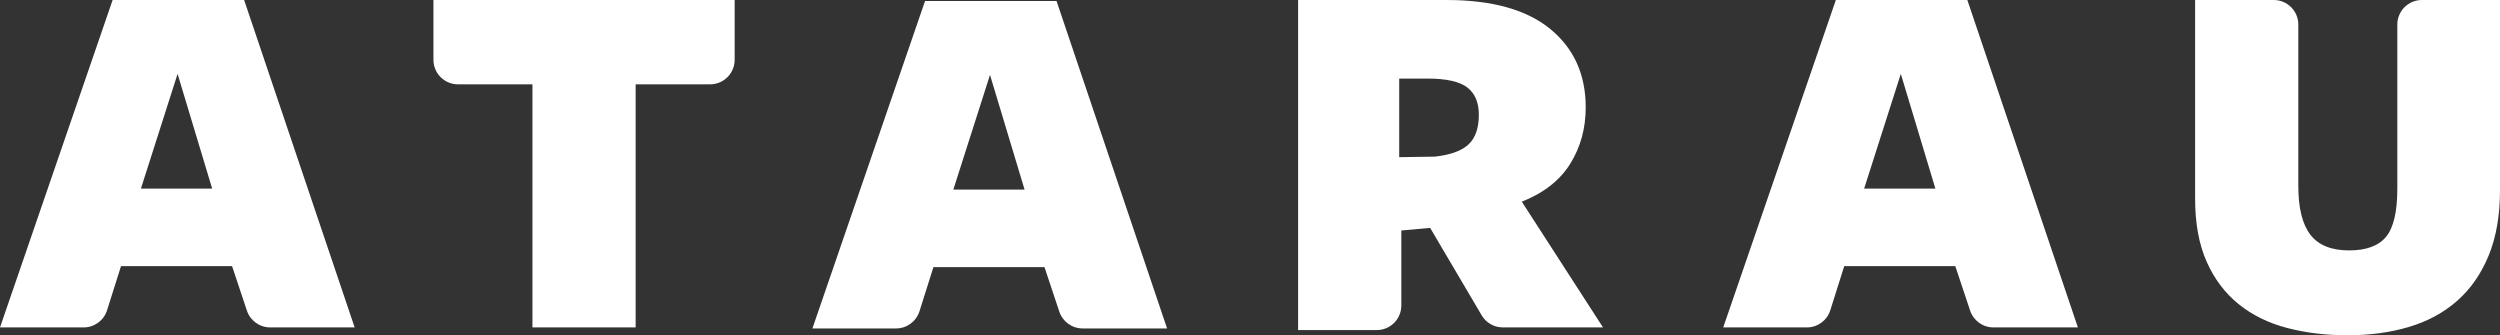 <?xml version="1.0" encoding="utf-8"?>
<!-- Generator: Adobe Illustrator 17.1.0, SVG Export Plug-In . SVG Version: 6.00 Build 0)  -->
<!DOCTYPE svg PUBLIC "-//W3C//DTD SVG 1.1//EN" "http://www.w3.org/Graphics/SVG/1.1/DTD/svg11.dtd">
<svg version="1.1" id="Layer_1" xmlns="http://www.w3.org/2000/svg" xmlns:xlink="http://www.w3.org/1999/xlink" x="0px" y="0px"
	 viewBox="0 0 330.092 44.268" enable-background="new 0 0 330.092 44.268" xml:space="preserve">
<rect x="0" y="0" width="330.092" height="44.268" fill="#333333" stroke="none"/>
<g>
	<path fill="#FFFFFF" d="M46.828,43.231H35.677c-1.396,0-2.635-0.893-3.076-2.217l-1.959-5.875H15.978l-1.843,5.828
		c-0.426,1.348-1.678,2.265-3.092,2.265H0L14.871,0h17.362L46.828,43.231z M23.448,9.753l-4.842,15.148h9.407L23.448,9.753z"/>
	<path fill="#FFFFFF" d="M83.929,11.136v32.095H70.303V11.136h-9.83c-1.791,0-3.243-1.452-3.243-3.243V0h39.772v7.893
		c0,1.791-1.452,3.243-3.243,3.243H83.929z"/>
	<path fill="#FFFFFF" d="M181.782,43.582h-10.384V0h19.576c6.04,0,10.617,1.28,13.73,3.839c3.112,2.559,4.669,6.007,4.669,10.34
		c0,2.767-0.681,5.246-2.041,7.436c-1.36,2.191-3.493,3.862-6.398,5.015l10.721,16.6h-13.225c-1.148,0-2.211-0.607-2.794-1.596
		l-6.806-11.546l-3.804,0.346v9.905C185.025,42.13,183.573,43.582,181.782,43.582z M189.452,20.681
		c2.075-0.23,3.561-0.772,4.461-1.625c0.9-0.853,1.349-2.155,1.349-3.908c0-1.614-0.508-2.812-1.522-3.597
		c-1.015-0.783-2.767-1.176-5.257-1.176h-3.736v10.376L189.452,20.681z"/>
	<path fill="#FFFFFF" d="M274.357,43.231h-11.151c-1.396,0-2.635-0.893-3.077-2.218l-1.958-5.875h-14.663l-1.843,5.828
		c-0.426,1.348-1.678,2.265-3.092,2.265h-11.044L242.4,0h17.362L274.357,43.231z M250.977,9.753l-4.842,15.148h9.407L250.977,9.753z
		"/>
	<path fill="#FFFFFF" d="M328.604,33.72c-0.992,2.421-2.375,4.416-4.15,5.983c-1.776,1.568-3.897,2.721-6.364,3.459
		c-2.467,0.737-5.177,1.107-8.127,1.107c-2.86,0-5.523-0.323-7.989-0.969c-2.467-0.645-4.6-1.694-6.398-3.147
		c-1.798-1.452-3.206-3.32-4.219-5.603c-1.015-2.283-1.522-5.06-1.522-8.335V0h10.383c1.791,0,3.243,1.452,3.243,3.243v21.312
		c0,2.905,0.53,5.049,1.591,6.433c1.06,1.383,2.767,2.075,5.119,2.075c2.259,0,3.884-0.599,4.877-1.798
		c0.991-1.199,1.487-3.32,1.487-6.364V3.243c0-1.791,1.452-3.243,3.243-3.243h10.314v25.109
		C330.092,28.428,329.596,31.299,328.604,33.72z"/>
	<path fill="#FFFFFF" d="M154.097,43.366h-11.151c-1.396,0-2.635-0.893-3.077-2.218l-1.958-5.875h-14.664l-1.843,5.828
		c-0.426,1.348-1.678,2.265-3.092,2.265h-11.044l14.872-43.231h17.362L154.097,43.366z M130.717,9.888l-4.842,15.148h9.407
		L130.717,9.888z"/>
</g>
</svg>
